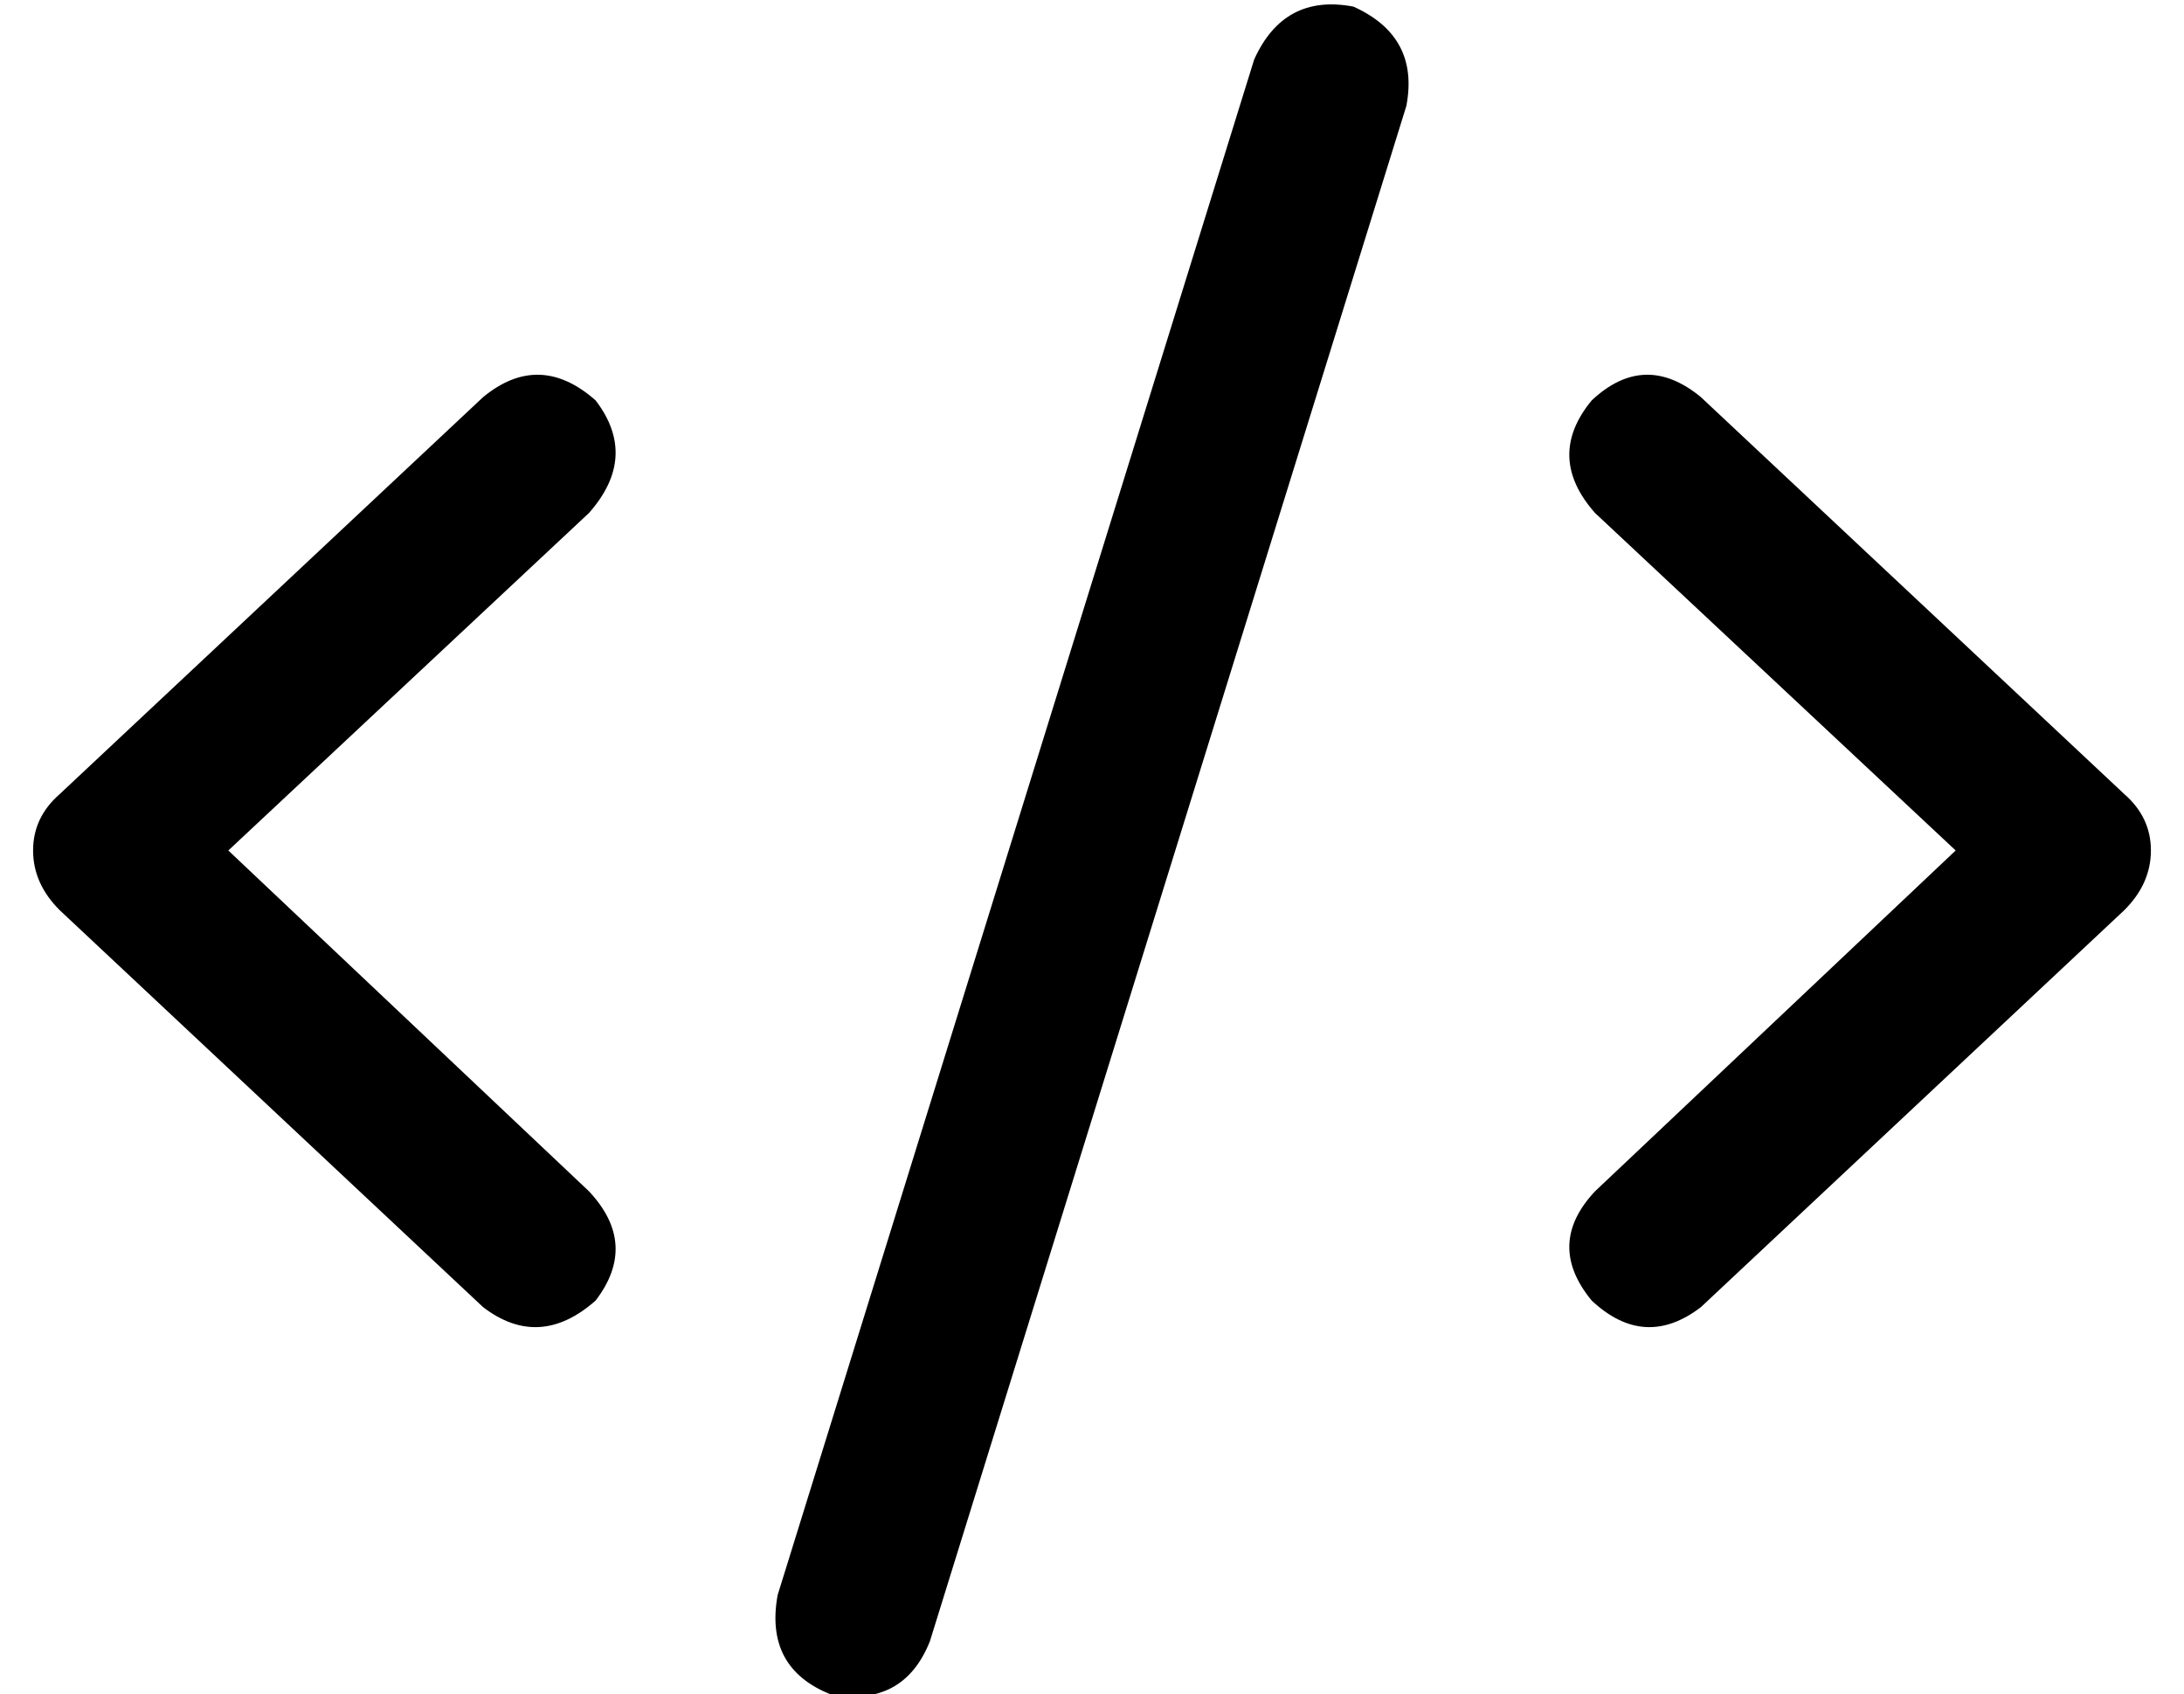 <?xml version="1.0" standalone="no"?>
<!DOCTYPE svg PUBLIC "-//W3C//DTD SVG 1.1//EN" "http://www.w3.org/Graphics/SVG/1.1/DTD/svg11.dtd" >
<svg xmlns="http://www.w3.org/2000/svg" xmlns:xlink="http://www.w3.org/1999/xlink" version="1.1" viewBox="-10 -40 660 512">
   <path fill="currentColor"
d="M399 -38q-21 -4 -30 16l-144 464v0q-4 22 16 30q22 4 30 -16l144 -464v0q4 -21 -16 -30v0zM471 81q-14 17 1 34l109 102v0l-109 103v0q-15 16 -1 33q16 15 33 2l128 -120v0q8 -8 8 -18t-8 -17l-128 -120v0q-17 -14 -33 1v0zM170 81q-17 -15 -34 -1l-128 120v0q-8 7 -8 17
t8 18l128 120v0q17 13 34 -2q13 -17 -2 -33l-109 -103v0l109 -102v0q15 -17 2 -34v0z" />
</svg>
